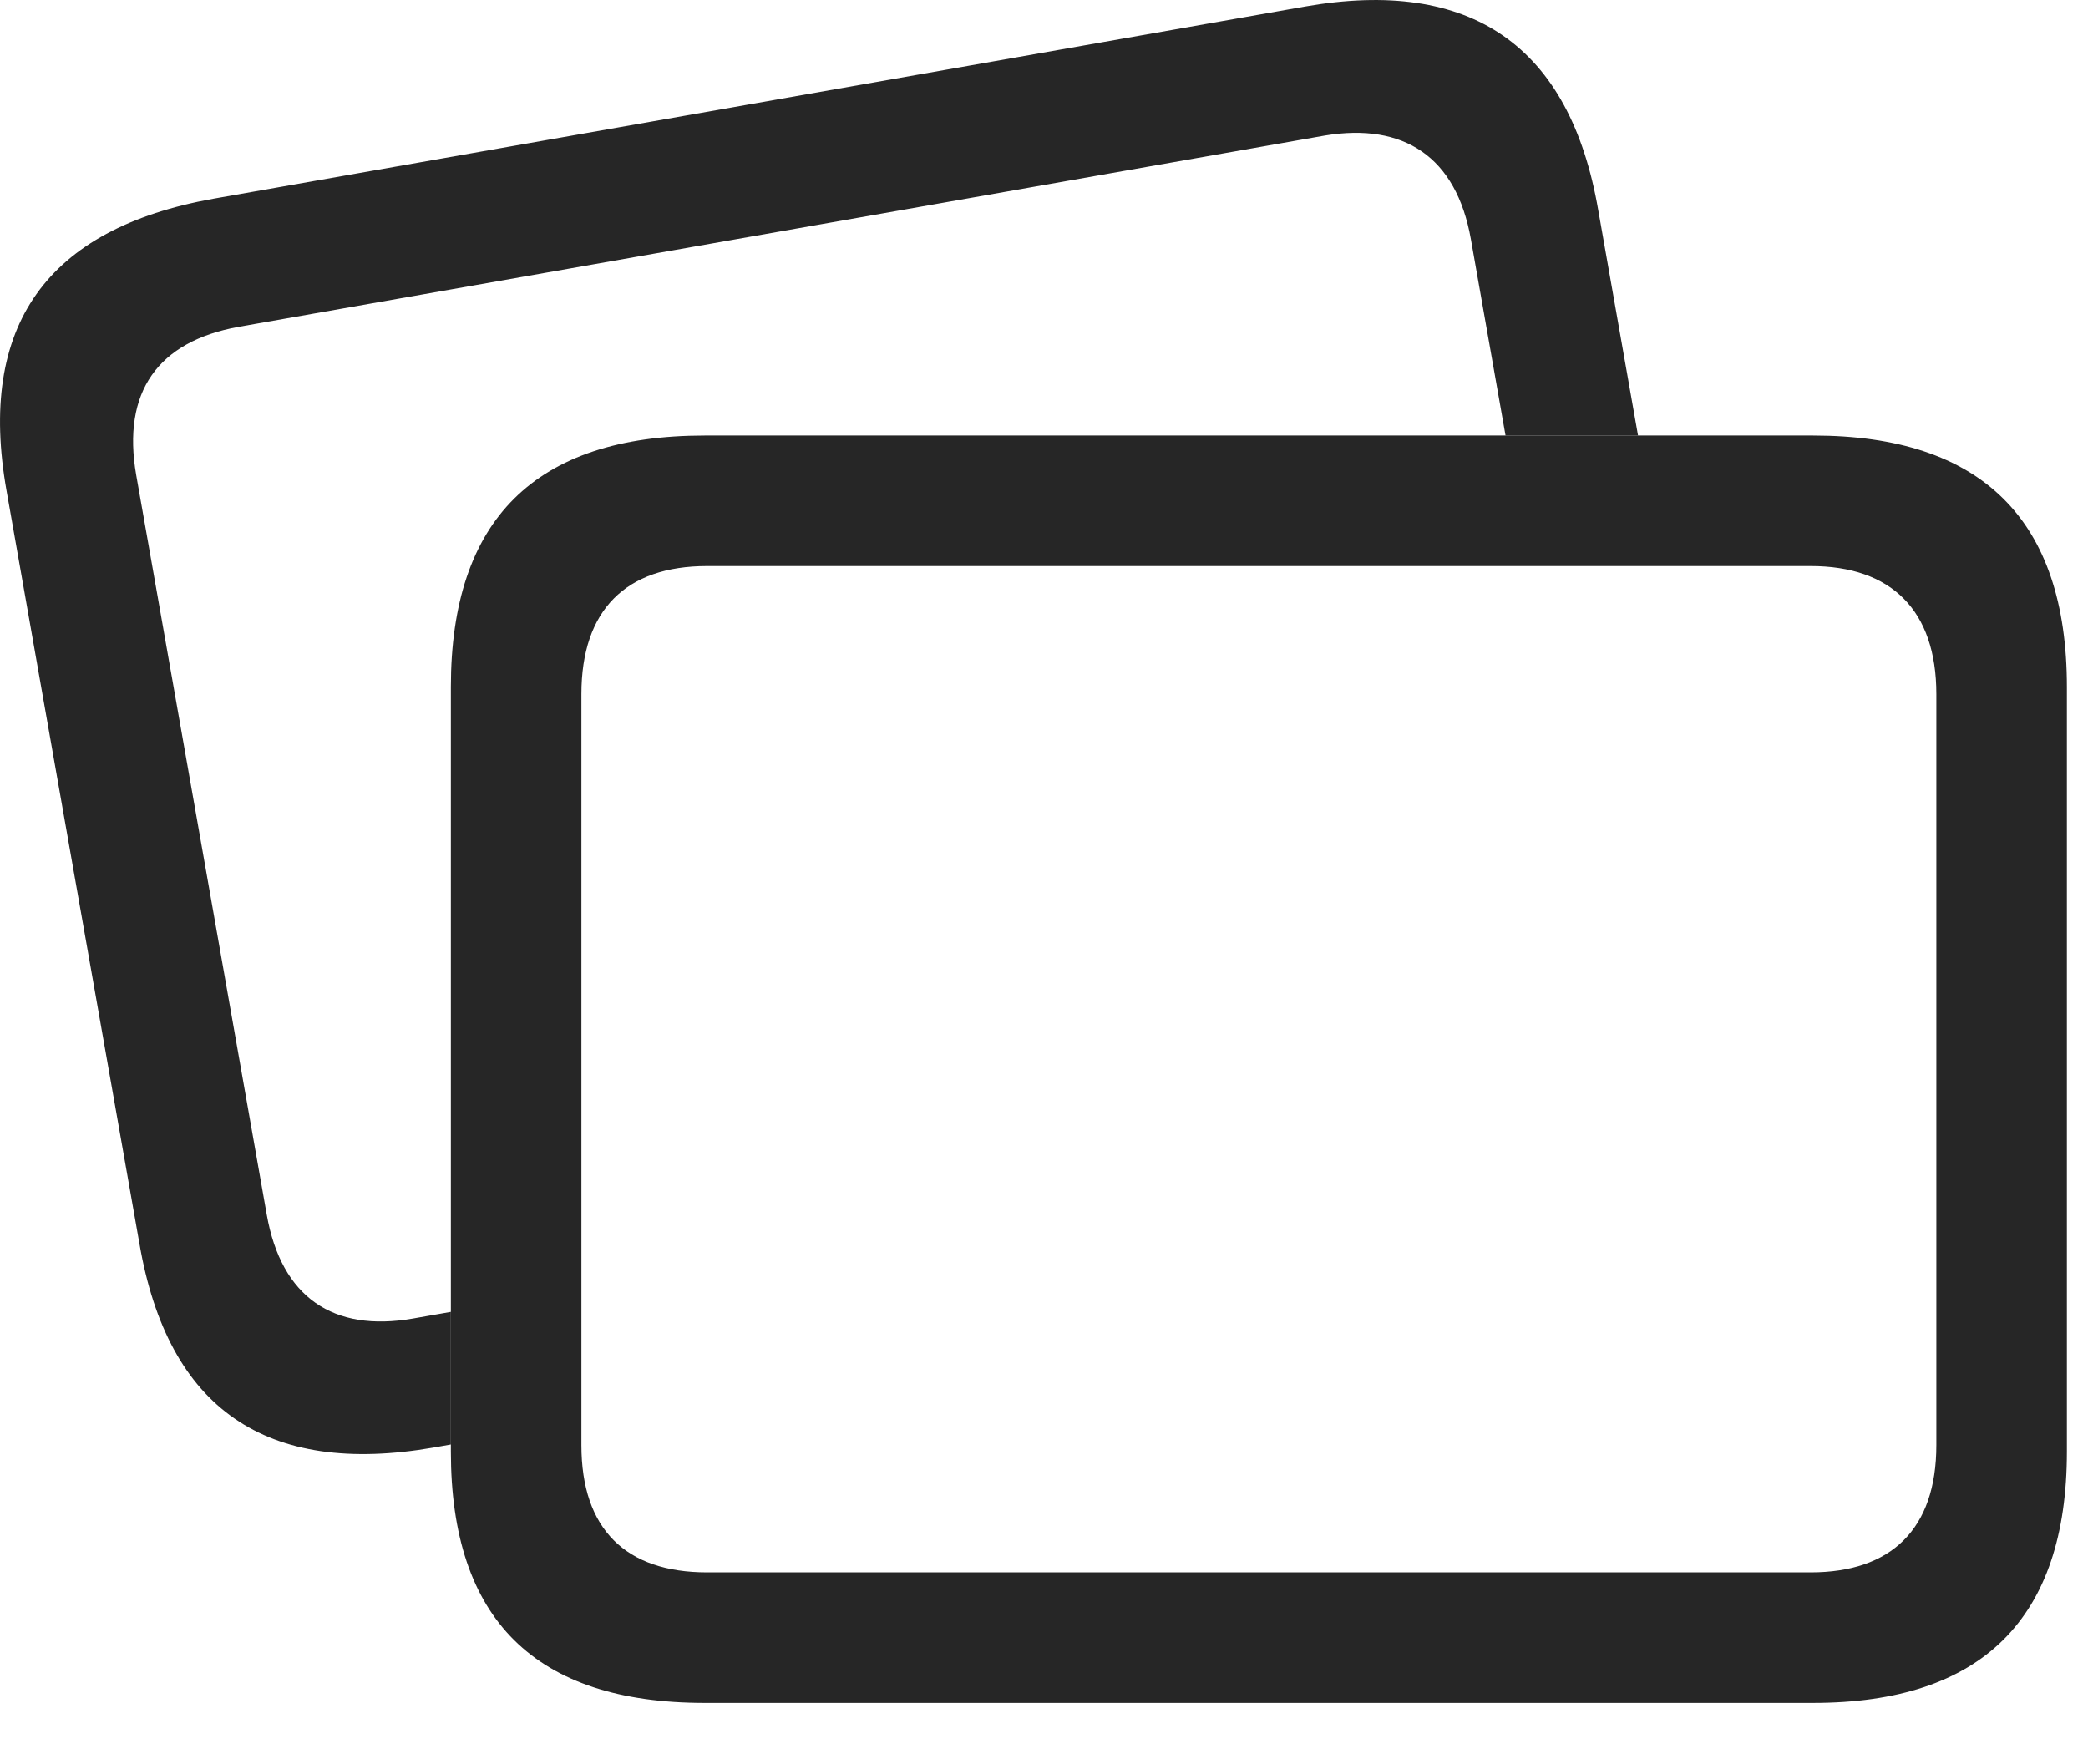 <?xml version="1.0" encoding="UTF-8"?>
<!--Generator: Apple Native CoreSVG 326-->
<!DOCTYPE svg
PUBLIC "-//W3C//DTD SVG 1.1//EN"
       "http://www.w3.org/Graphics/SVG/1.1/DTD/svg11.dtd">
<svg version="1.1" xmlns="http://www.w3.org/2000/svg" xmlns:xlink="http://www.w3.org/1999/xlink" viewBox="0 0 35.206 29.739">
 <g>
  <rect height="29.739" opacity="0" width="35.206" x="0" y="0"/>
  <path d="M26.948 3.542L27.619 7.343L25.385 7.343L24.801 4.035C24.555 2.64 23.666 2.066 22.34 2.285L4.02 5.511C2.666 5.757 2.051 6.605 2.297 8.013L4.498 20.482C4.745 21.876 5.62 22.464 6.959 22.232L7.602 22.119L7.602 24.355L7.315 24.406C4.485 24.898 2.831 23.75 2.352 20.974L0.11 8.273C-0.382 5.498 0.78 3.857 3.596 3.351L21.998 0.111C24.801-0.381 26.469 0.767 26.948 3.542Z" fill="black" fill-opacity="0.85"/>
  <path d="M11.881 28.712L30.571 28.712C33.414 28.712 34.85 27.291 34.85 24.474L34.85 11.582C34.85 8.765 33.414 7.343 30.571 7.343L11.881 7.343C9.024 7.343 7.602 8.765 7.602 11.582L7.602 24.474C7.602 27.304 9.024 28.712 11.881 28.712ZM11.922 26.511C10.555 26.511 9.803 25.787 9.803 24.365L9.803 11.704C9.803 10.283 10.555 9.544 11.922 9.544L30.53 9.544C31.883 9.544 32.649 10.283 32.649 11.704L32.649 24.365C32.649 25.787 31.883 26.511 30.53 26.511Z" fill="black" fill-opacity="0.85"/>
 </g>
</svg>
